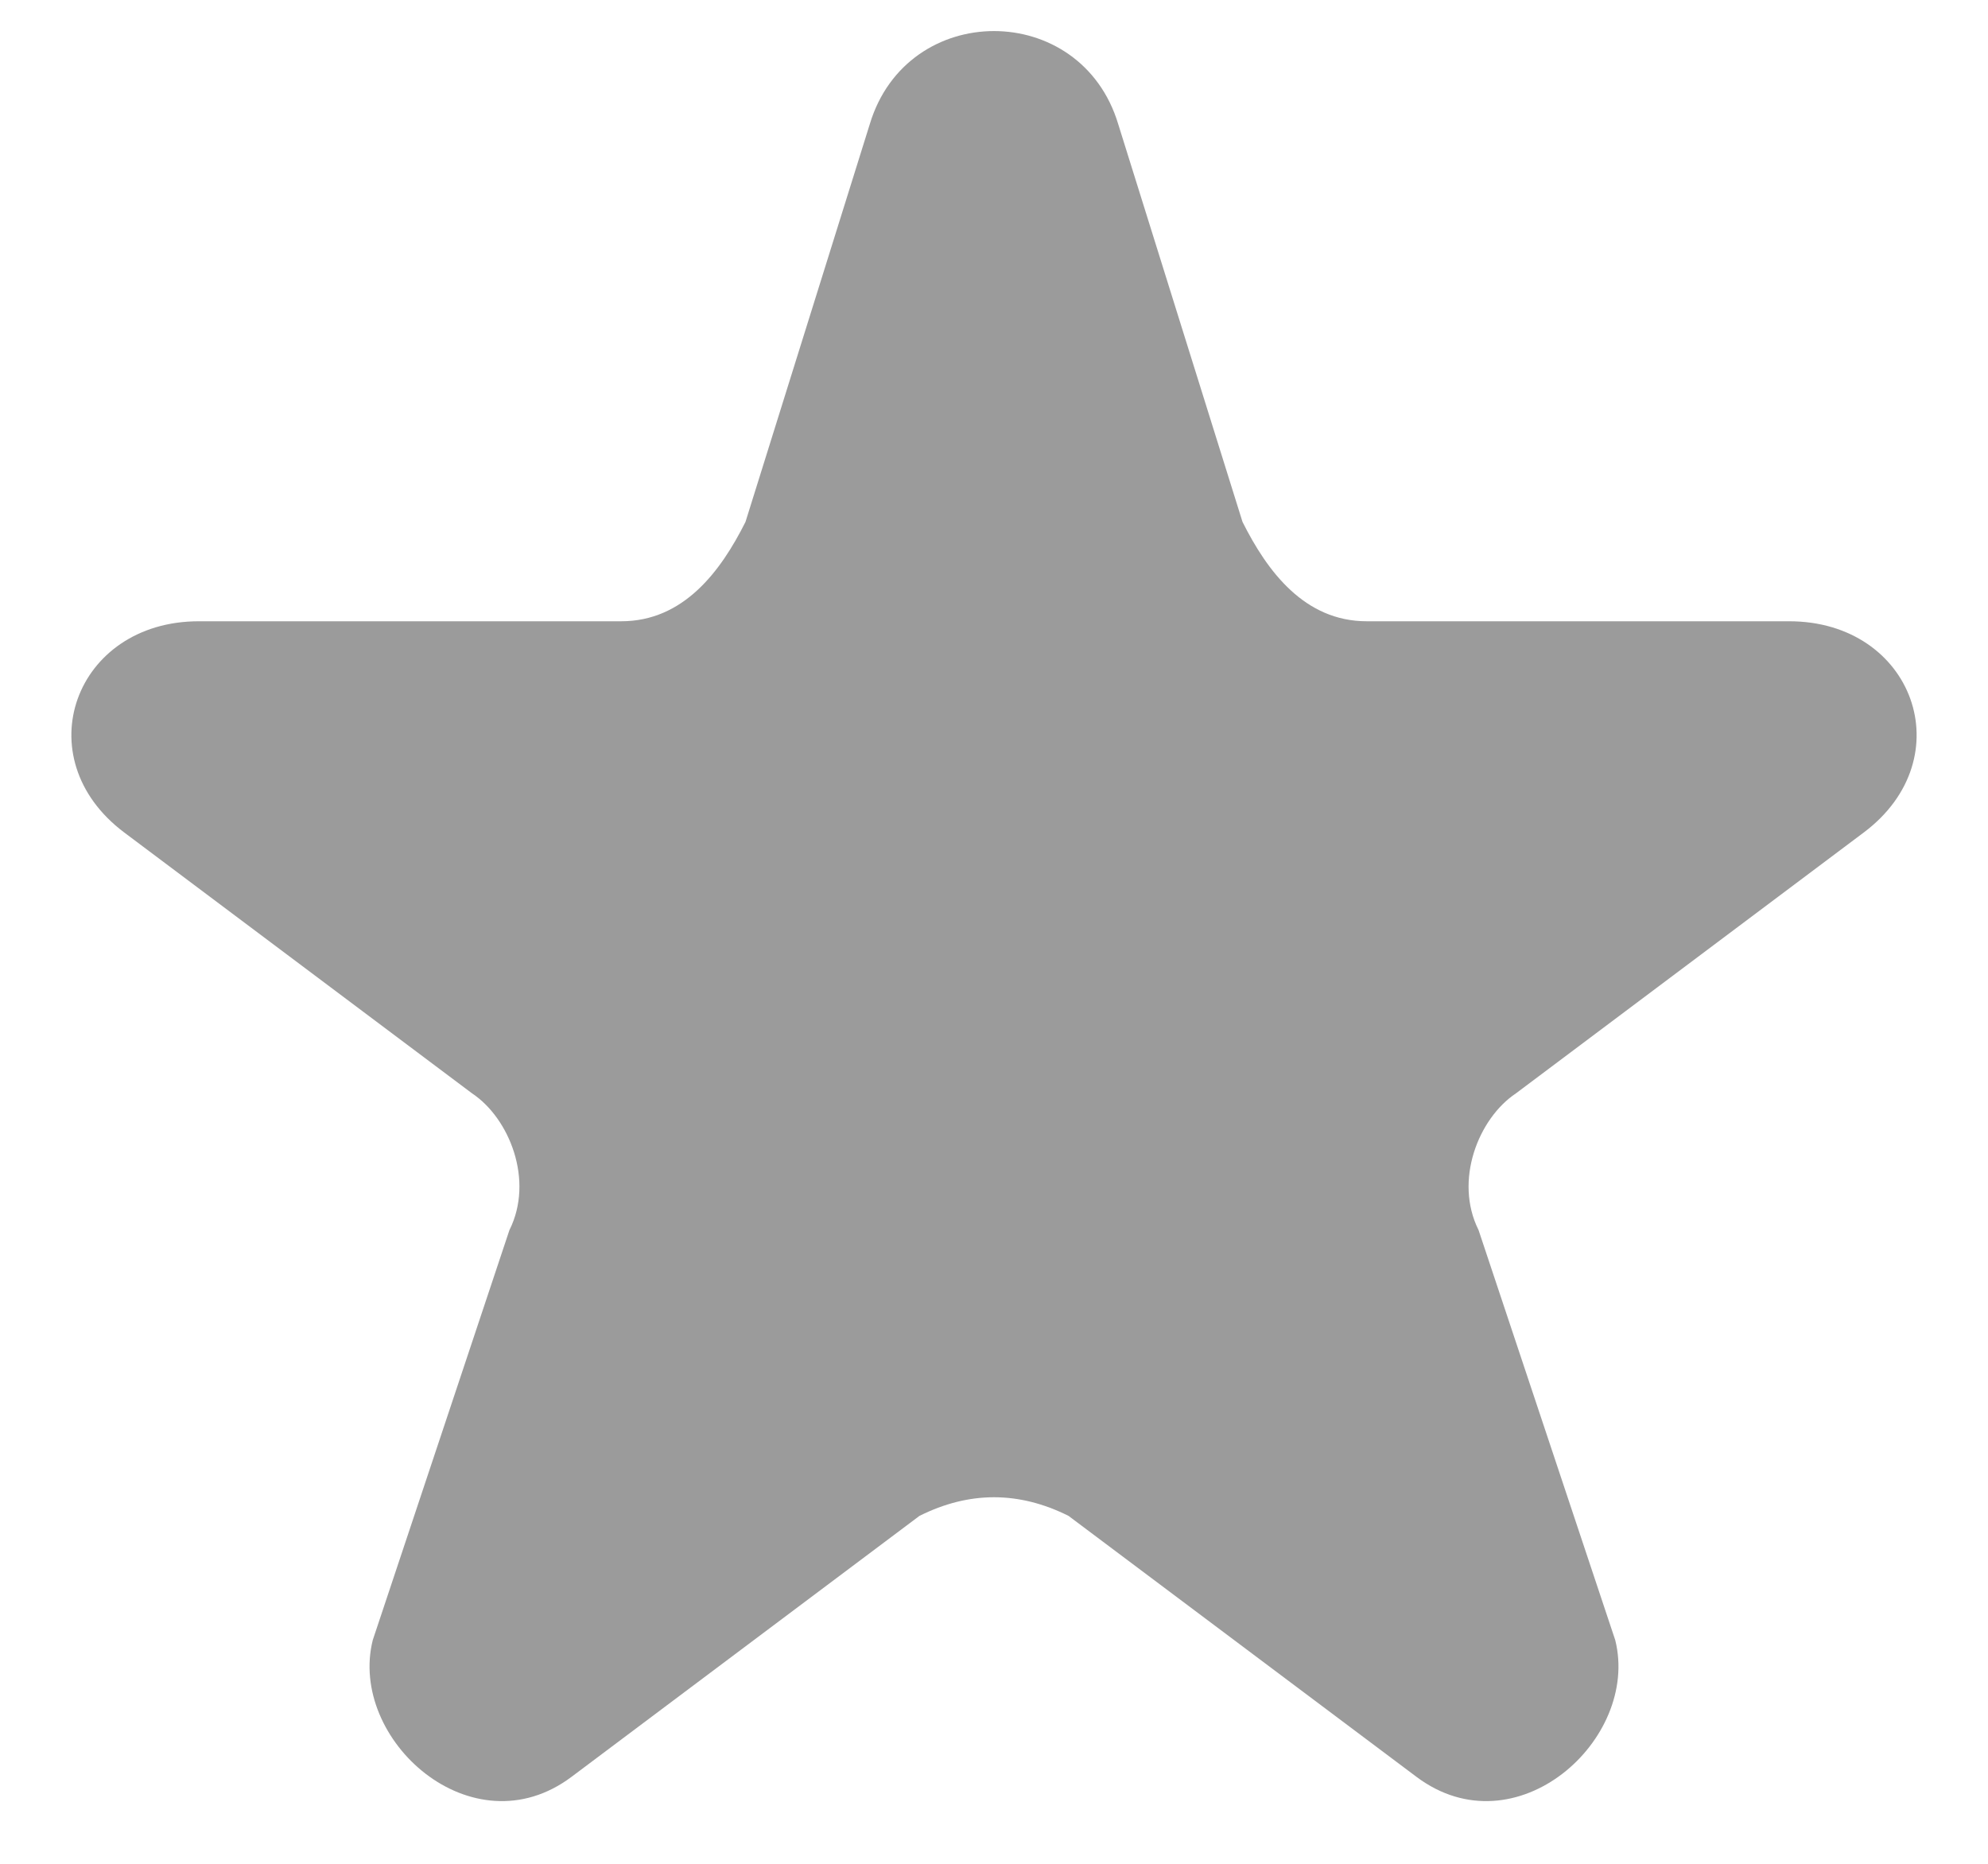 <svg width="16" height="15" fill="none" xmlns="http://www.w3.org/2000/svg"><path d="M7 1c.3-1 1.7-1 2 0l1 3.2c.2.4.5.8 1 .8h3.4c1 0 1.4 1.1.6 1.7l-2.8 2.1c-.3.2-.5.7-.3 1.1l1.1 3.3c.2.8-.8 1.7-1.6 1.1l-2.8-2.1c-.4-.2-.8-.2-1.2 0l-2.8 2.1c-.8.6-1.8-.3-1.6-1.1l1.1-3.3c.2-.4 0-.9-.3-1.1L1 6.7C.2 6.1.6 5 1.6 5H5c.5 0 .8-.4 1-.8L7 1z" fill="#9B9B9B"/></svg>